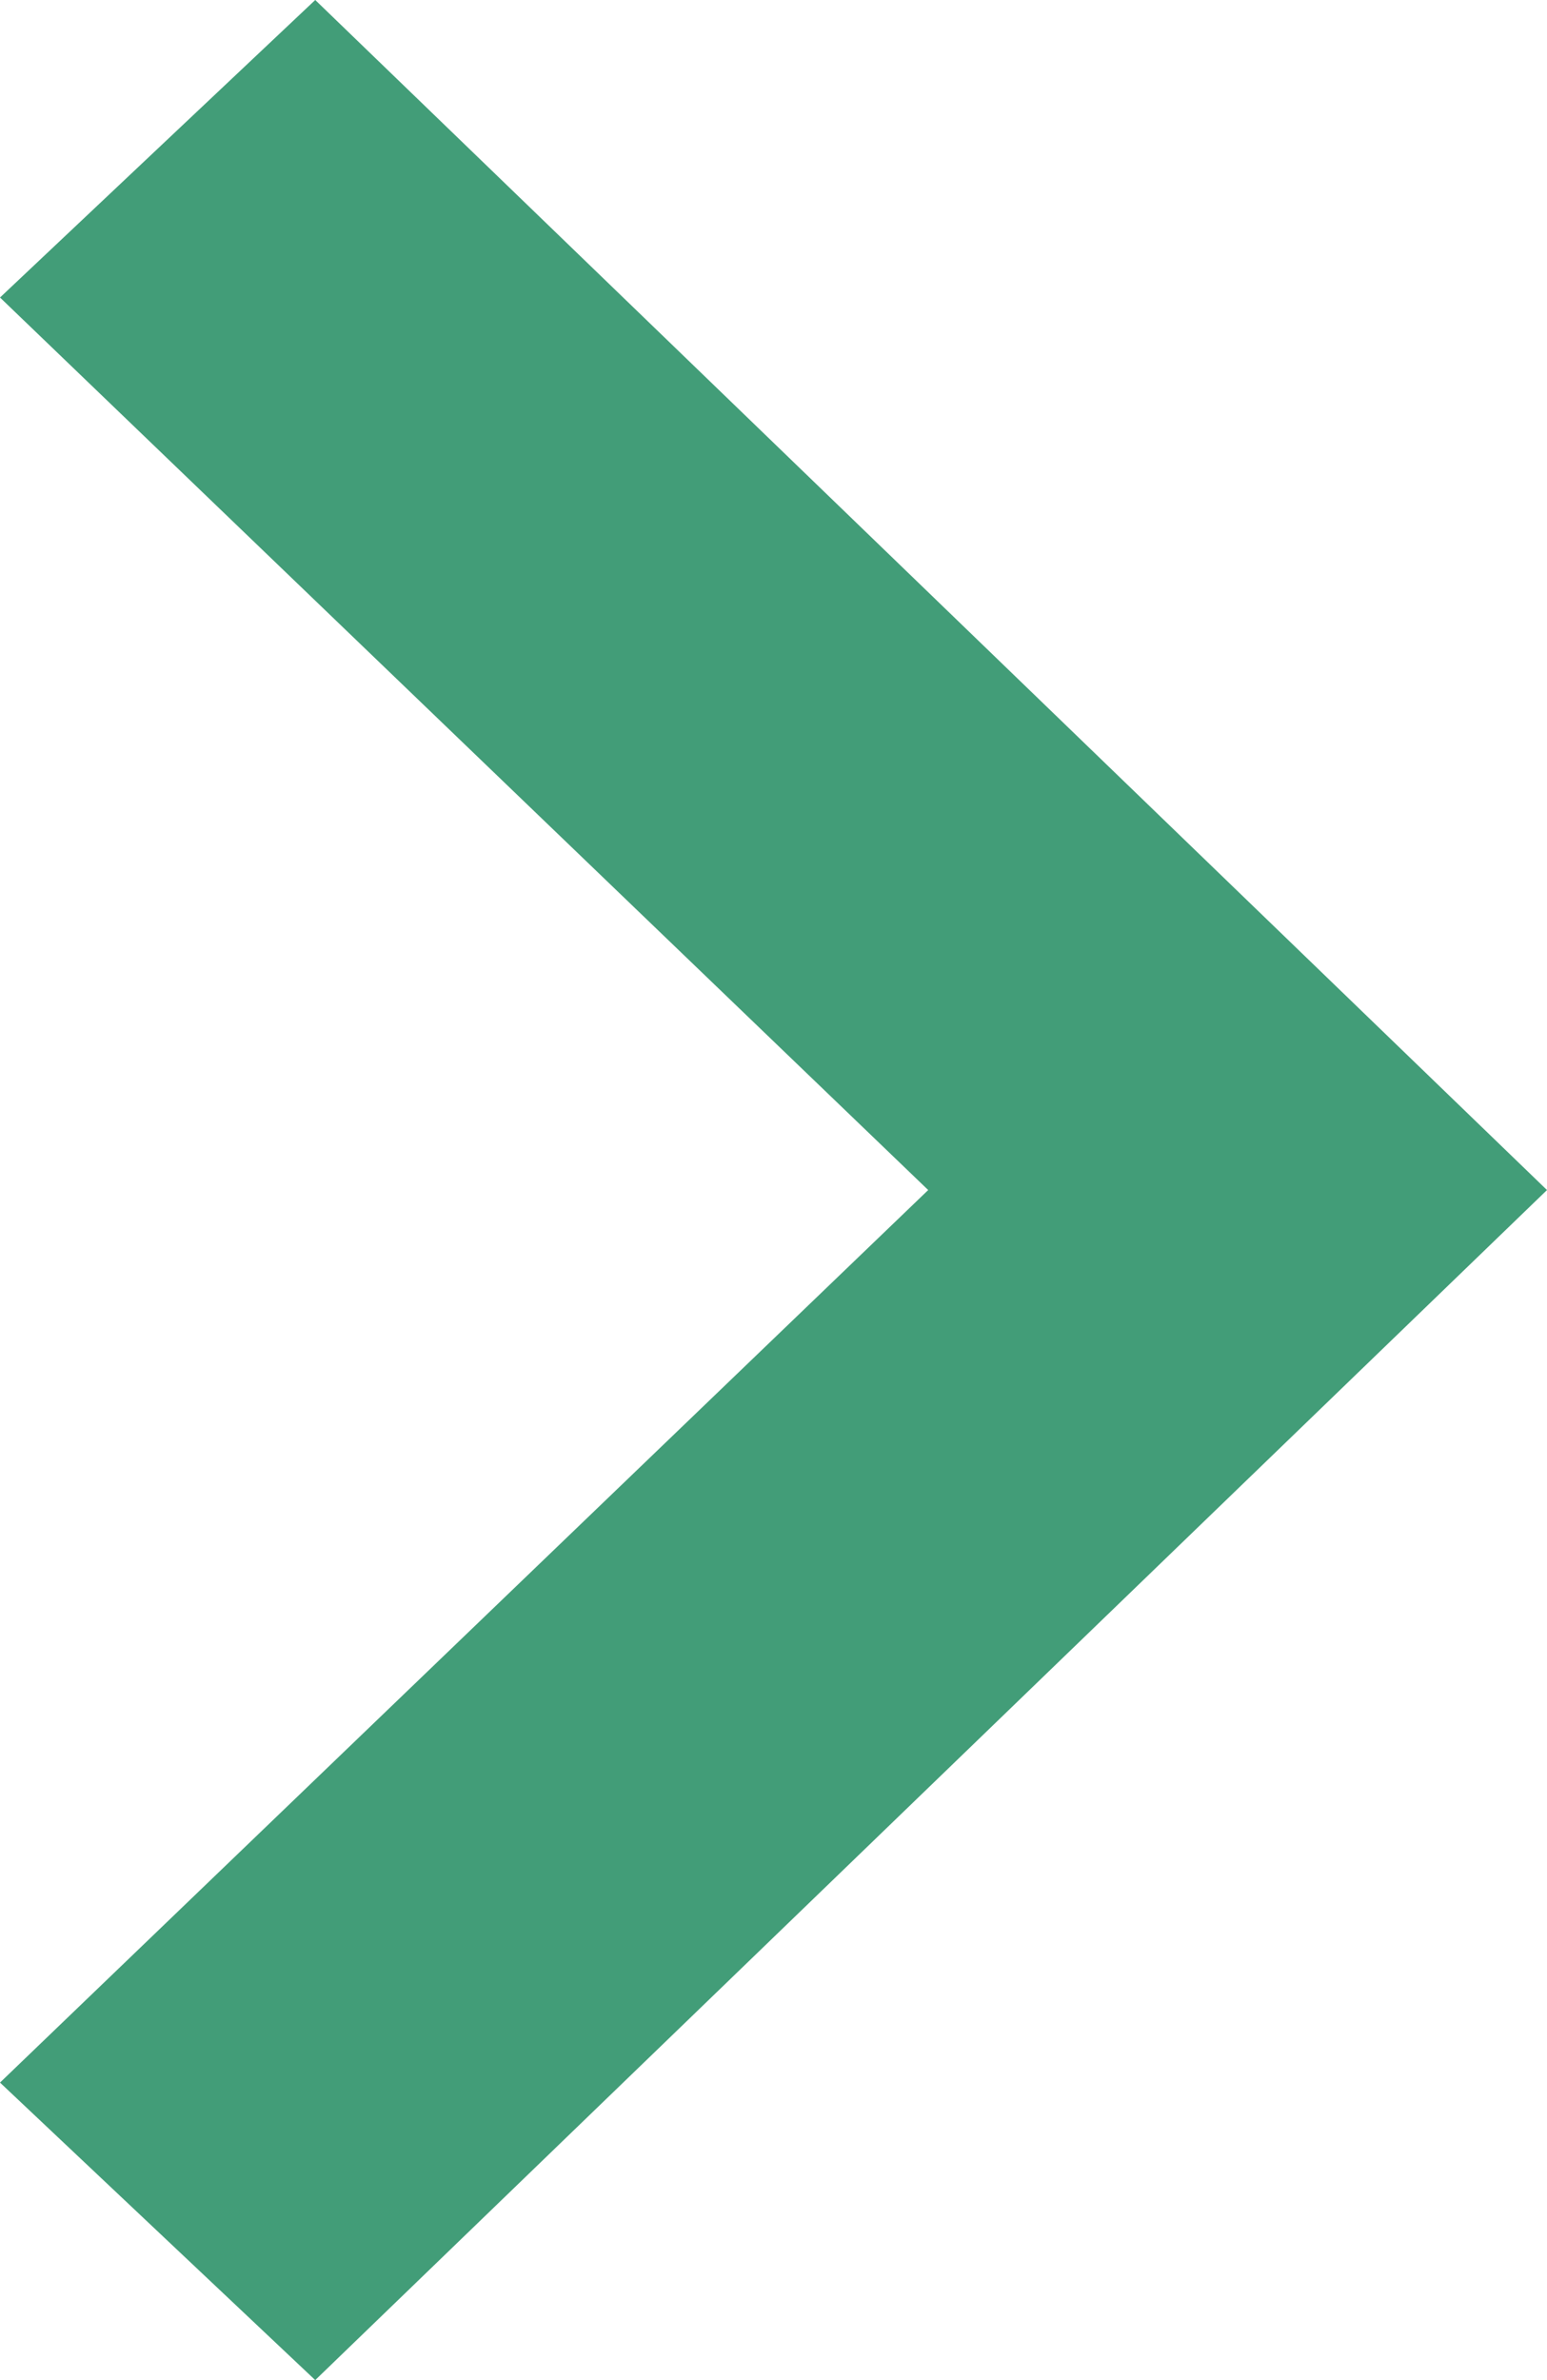 <?xml version="1.0" encoding="UTF-8"?>
<svg width="13px" height="20px" viewBox="0 0 13 20" version="1.1" xmlns="http://www.w3.org/2000/svg" xmlns:xlink="http://www.w3.org/1999/xlink">
    <!-- Generator: Sketch 52.5 (67469) - http://www.bohemiancoding.com/sketch -->
    <title>iconmonstr-arrow-25</title>
    <desc>Created with Sketch.</desc>
    <g id="Page-1" stroke="none" stroke-width="1" fill="none" fill-rule="evenodd">
        <g id="Artboard" transform="translate(-1012, -6644)" fill="#429D78">
            <g id="Giving" transform="translate(0, 6162)">
                <g id="give-now-button" transform="translate(740, 451)">
                    <g id="iconmonstr-arrow-25" transform="translate(272, 31)">
                        <polygon id="Path" points="0 2.5 2.649 0 13 10 2.649 20 0 17.5 7.8 10"></polygon>
                    </g>
                </g>
            </g>
        </g>
    </g>
</svg>